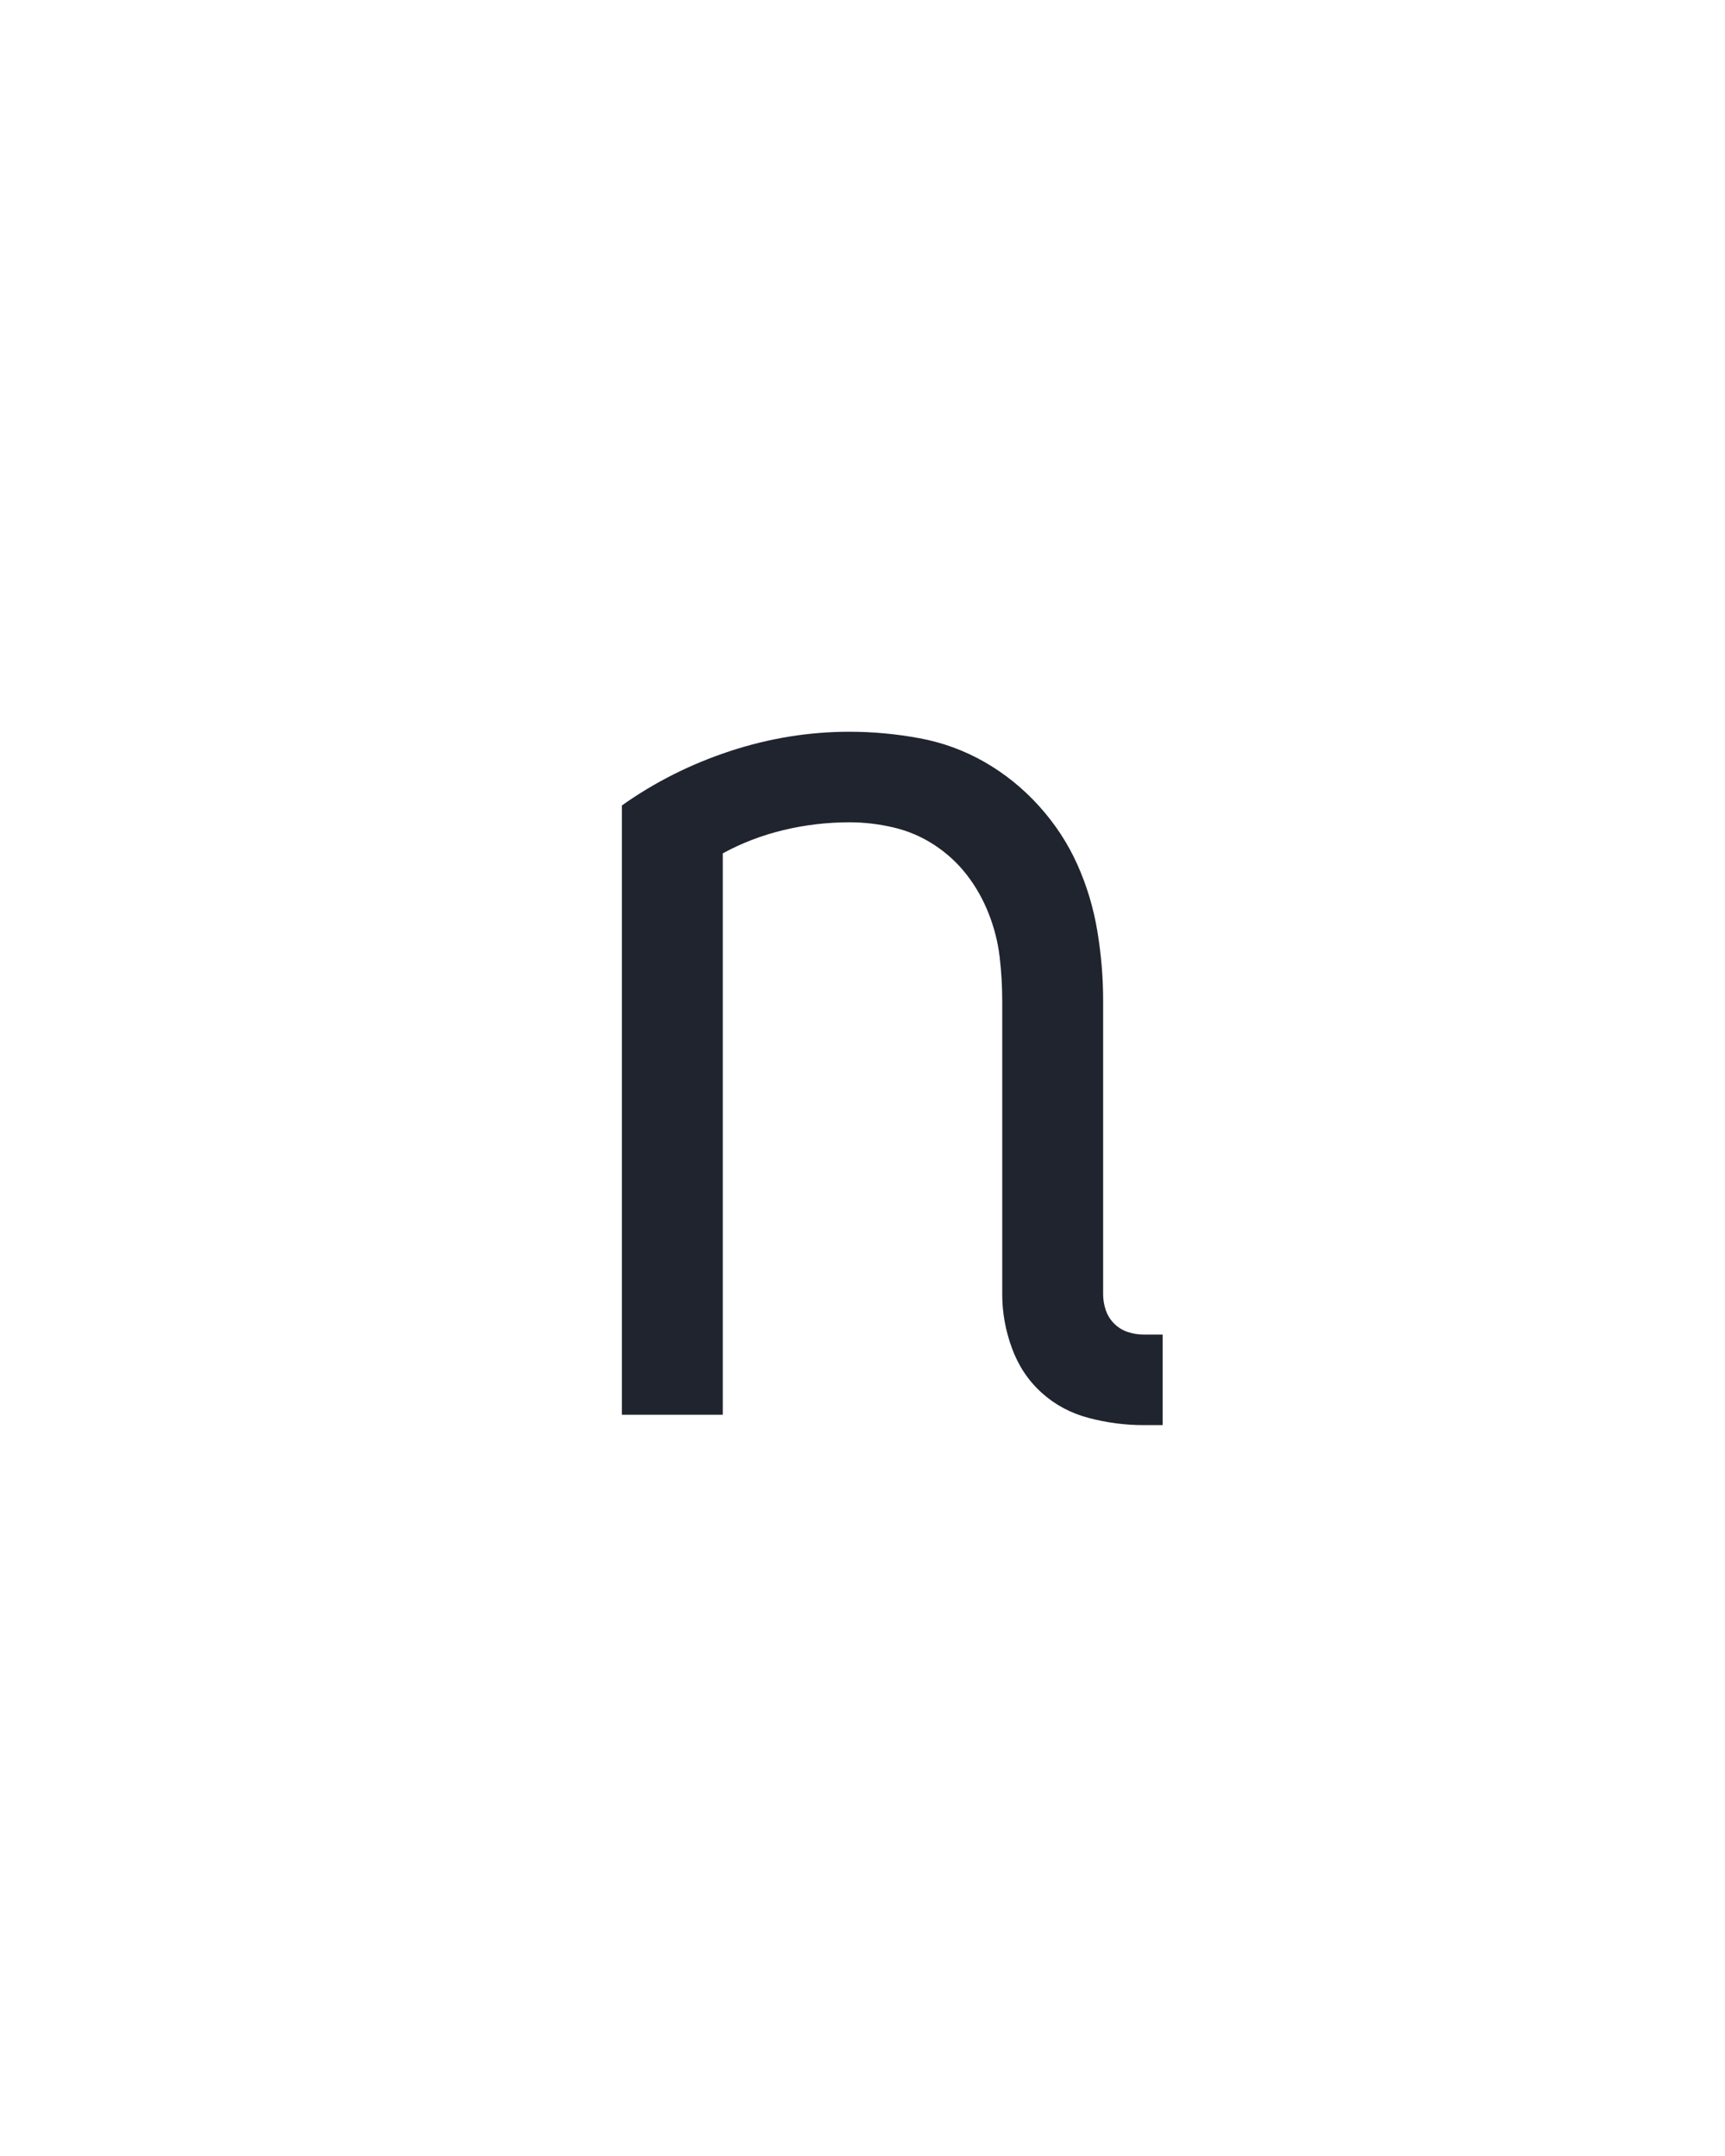 <?xml version="1.0" encoding="UTF-8" standalone="no"?>
<svg height="160" viewBox="0 0 128 160" width="128" xmlns="http://www.w3.org/2000/svg">
<defs>
<path d="M 482 8 L 467 8 Q 446 8 425 2.5 Q 404 -3 388.5 -17 Q 373 -31 365.5 -51.5 Q 358 -72 358 -93 L 358 -320 Q 358 -337 356 -354 Q 354 -371 347.5 -387.5 Q 341 -404 330.5 -417.5 Q 320 -431 305.5 -440.5 Q 291 -450 274 -454 Q 257 -458 240 -458 Q 214 -458 189 -452 Q 164 -446 142 -434 L 142 0 L 64 0 L 64 -471 Q 102 -498 147.5 -513 Q 193 -528 240 -528 Q 267 -528 294 -523 Q 321 -518 344.5 -504.5 Q 368 -491 386.5 -470.5 Q 405 -450 416 -425.5 Q 427 -401 431.5 -374 Q 436 -347 436 -320 L 436 -93 Q 436 -87 438 -81 Q 440 -75 444.5 -70.5 Q 449 -66 455 -64 Q 461 -62 467 -62 L 482 -62 Z " id="path1"/>
</defs>
<g>
<g data-source-text="n" fill="#20242e" transform="translate(40 104.992) rotate(0) scale(0.096)">
<use href="#path1" transform="translate(0 0)"/>
</g>
</g>
</svg>